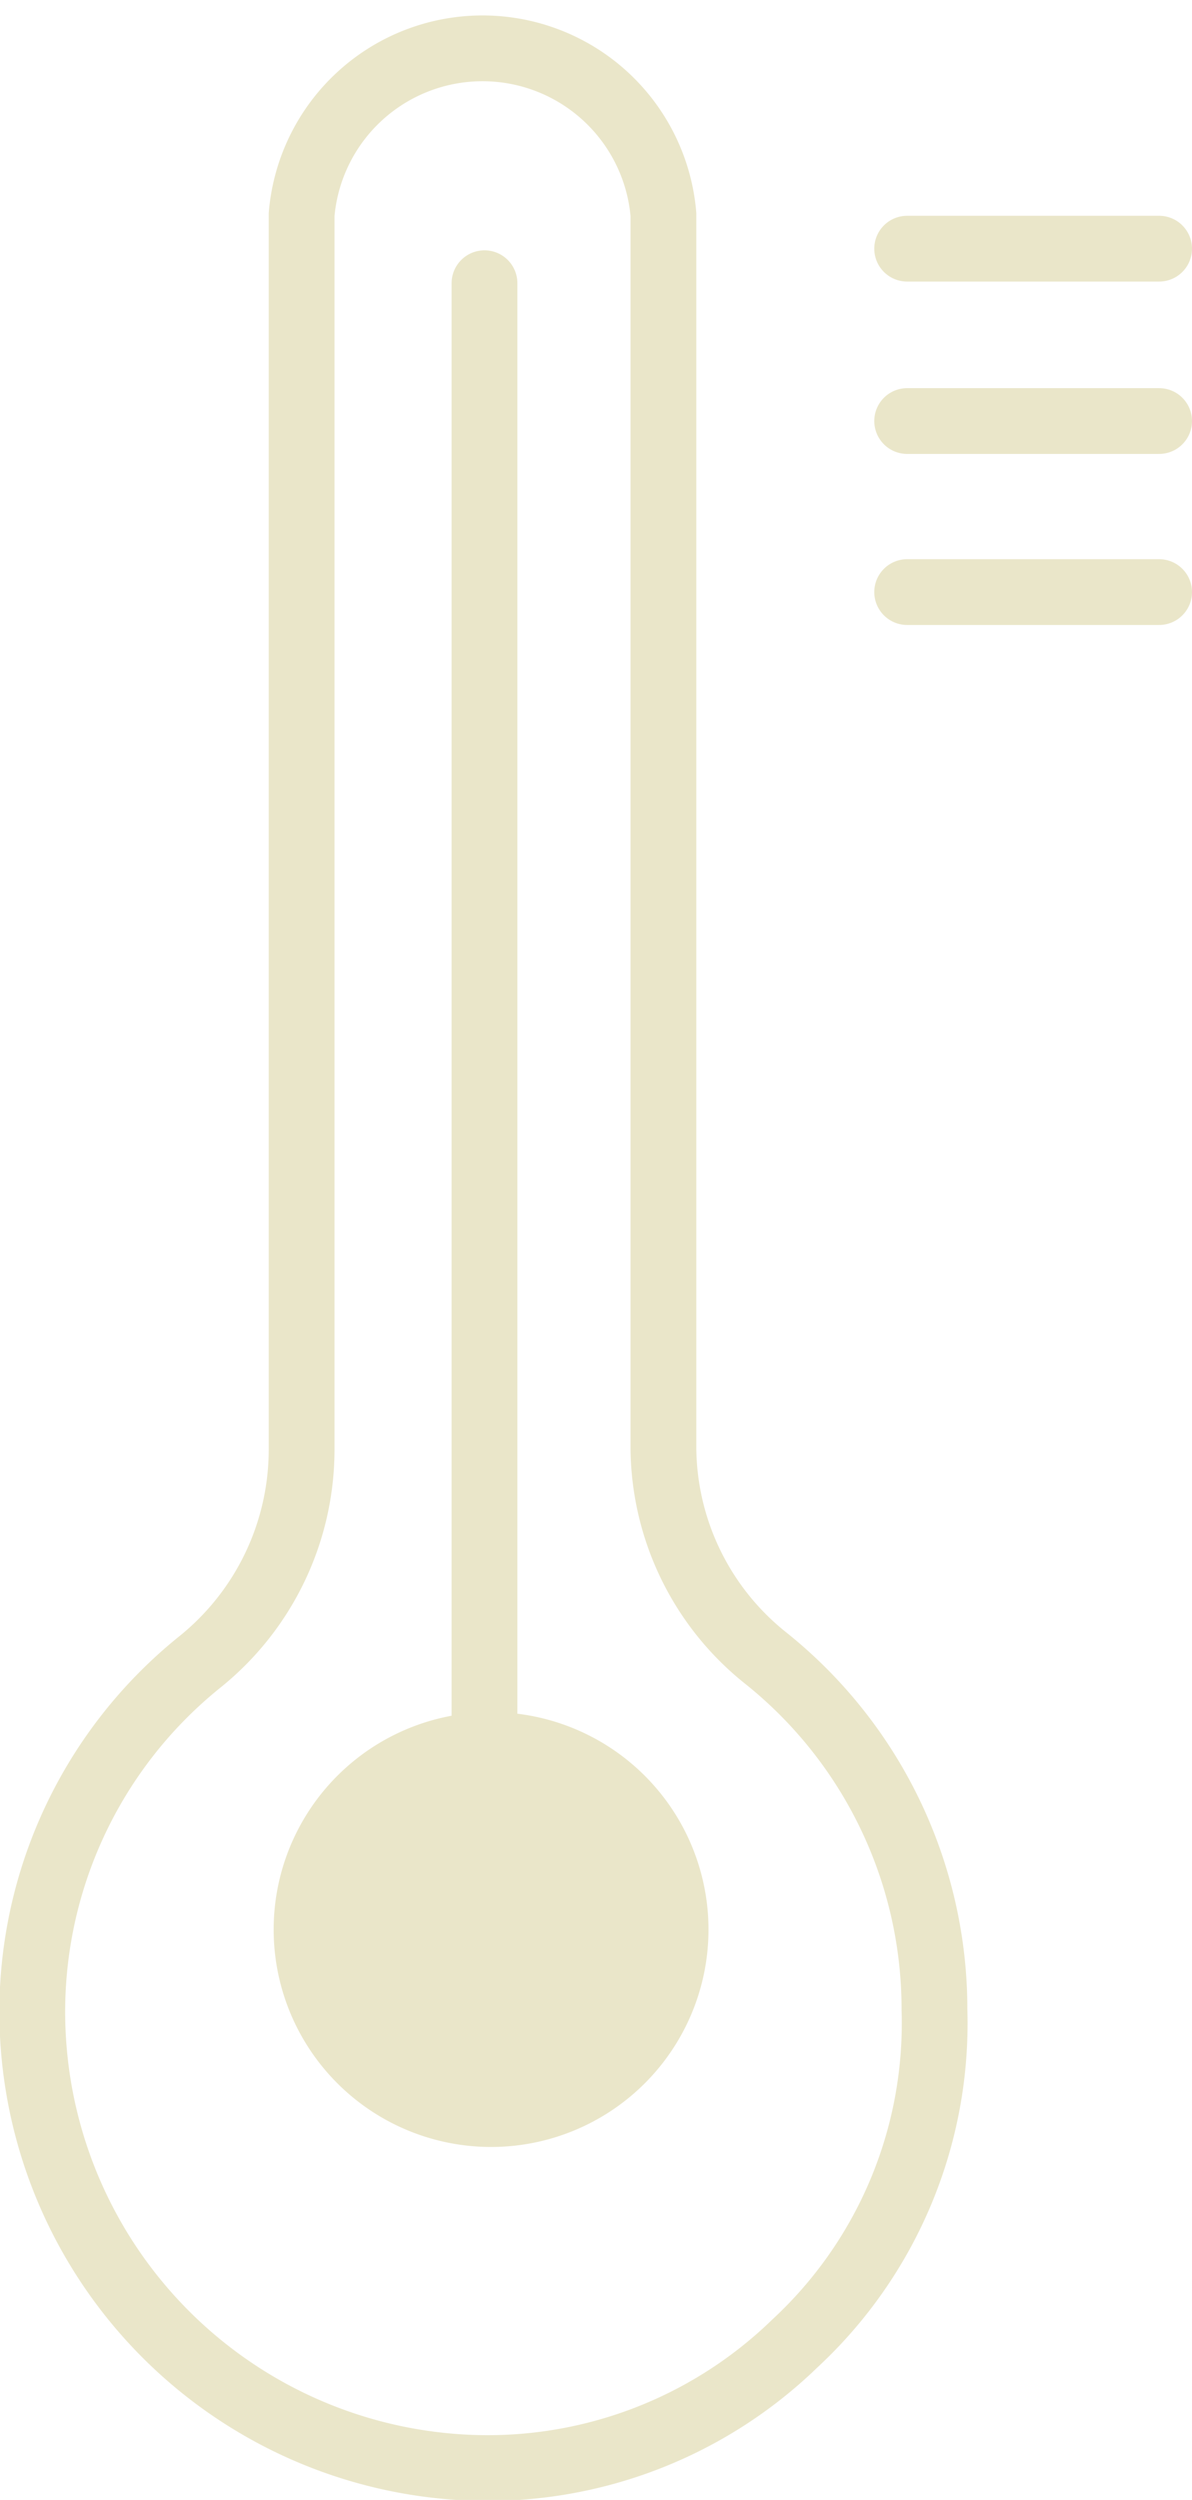 <svg xmlns="http://www.w3.org/2000/svg" viewBox="0 0 36.24 76"><defs><style>.cls-1,.cls-2{fill:none;stroke:#eae6c9;stroke-width:2px;}.cls-1{stroke-miterlimit:10;}.cls-2{stroke-linecap:round;stroke-linejoin:round;}.cls-3{fill:#eae6c9;}</style></defs><title>温度</title><g id="图层_2" data-name="图层 2"><g id="图层_1-2" data-name="图层 1"><g id="温度"><path class="cls-1" d="M13.9,75h0A13.87,13.87,0,0,1,1,61.88H1A13.65,13.65,0,0,1,6.07,50.53h0a8.29,8.29,0,0,0,3.1-6.47V6.52a5.52,5.52,0,0,1,11,0V44.06a8.24,8.24,0,0,0,3.1,6.34h0a13.66,13.66,0,0,1,5.14,10.7h0a13.26,13.26,0,0,1-4.24,10.14A13.41,13.41,0,0,1,13.9,75Z"/><path class="cls-2" d="M27.58,7.56h7.66"/><path class="cls-2" d="M27.58,12.8h7.66"/><path class="cls-2" d="M27.58,18h7.66"/><path class="cls-3" d="M14.94,65.27a6.61,6.61,0,1,1,6.6-6.61A6.61,6.61,0,0,1,14.94,65.27Z"/><path class="cls-2" d="M14.73,8.61V58"/></g></g></g></svg>